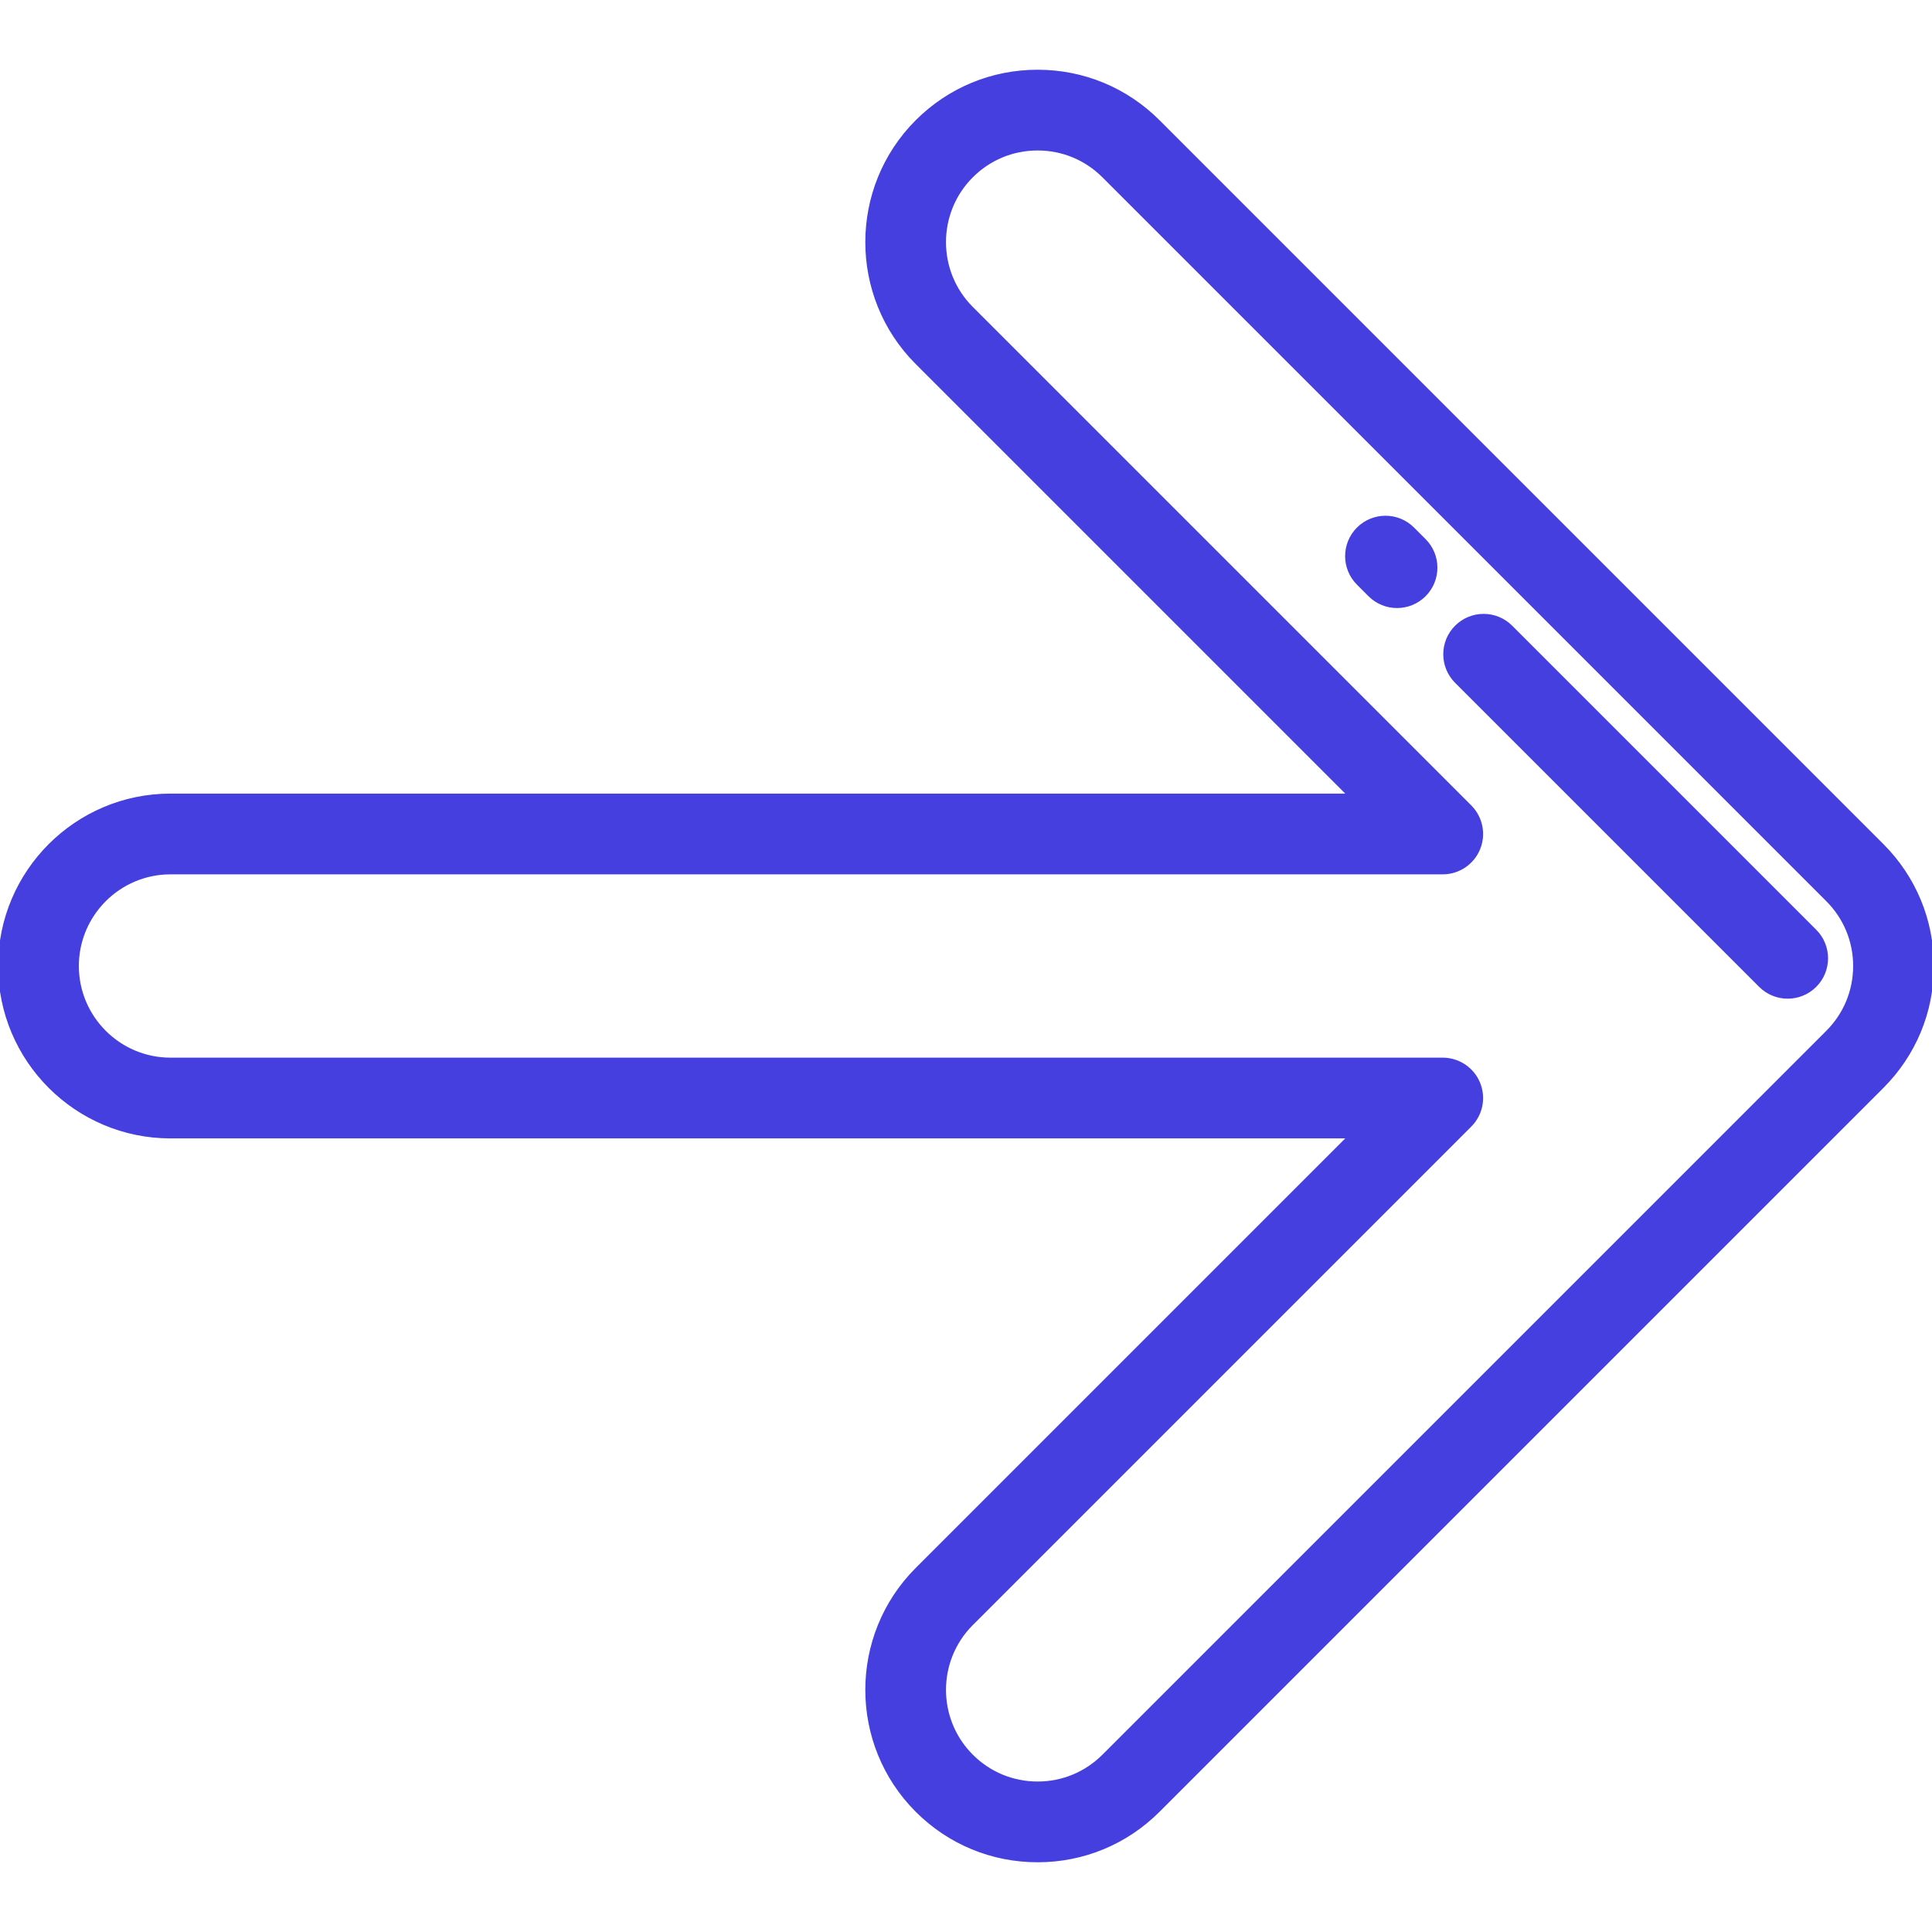 <!DOCTYPE svg PUBLIC "-//W3C//DTD SVG 1.1//EN" "http://www.w3.org/Graphics/SVG/1.1/DTD/svg11.dtd">

<!-- Uploaded to: SVG Repo, www.svgrepo.com, Transformed by: SVG Repo Mixer Tools -->
<svg fill="#443fde" height="30px" width="30px" version="1.1" id="Layer_1" xmlns="http://www.w3.org/2000/svg" xmlns:xlink="http://www.w3.org/1999/xlink" viewBox="0 0 512 512" xml:space="preserve" stroke="#443fde">

<g id="SVGRepo_bgCarrier" stroke-width="0"/>

<g id="SVGRepo_tracerCarrier" stroke-linecap="round" stroke-linejoin="round"/>

<g id="SVGRepo_iconCarrier"> <g> <g> <path d="M498.766,224.046L306.933,32.215c-8.535-8.536-19.882-13.235-31.953-13.235c-12.07,0-23.418,4.701-31.953,13.235 c-17.618,17.619-17.618,46.288,0,63.907l114.69,114.69H45.189C20.271,210.812,0,231.083,0,256.001s20.271,45.189,45.189,45.188 h312.527l-114.69,114.69c-17.618,17.619-17.618,46.288,0,63.907c8.535,8.536,19.883,13.236,31.953,13.236 c12.071,0,23.418-4.7,31.954-13.234l191.832-191.833C507.3,279.418,512,268.07,512,256.001 C512,243.931,507.3,232.583,498.766,224.046z M484.342,273.529L292.509,465.362c-4.682,4.682-10.907,7.261-17.529,7.261 c-6.622,0-12.847-2.578-17.529-7.261c-9.667-9.666-9.667-25.393,0-35.059l132.101-132.101c2.916-2.917,3.789-7.304,2.21-11.115 c-1.578-3.81-5.296-6.296-9.422-6.296H45.189c-13.67,0-24.79-11.121-24.79-24.79c0-13.669,11.12-24.79,24.79-24.79h337.15 c4.126,0,7.844-2.485,9.422-6.296c1.579-3.811,0.706-8.198-2.21-11.115L257.449,81.698c-9.667-9.666-9.667-25.393,0-35.059 c4.682-4.682,10.907-7.261,17.529-7.261c6.622,0,12.847,2.578,17.529,7.261l191.833,191.832 c4.682,4.682,7.261,10.908,7.261,17.529C491.602,262.622,489.023,268.847,484.342,273.529z"/> </g> </g> <g> <g> <path d="M377.444,143.226l-3.06-3.06c-3.985-3.983-10.441-3.983-14.425,0c-3.983,3.984-3.983,10.442,0,14.425l3.06,3.06 c1.992,1.992,4.601,2.987,7.212,2.987c2.611,0,5.22-0.995,7.213-2.987C381.427,153.667,381.427,147.209,377.444,143.226z"/> </g> </g> <g> <g> <path d="M480.966,246.748l-80.574-80.574c-3.985-3.983-10.441-3.983-14.425,0c-3.983,3.984-3.983,10.442,0,14.425l80.574,80.574 c1.992,1.992,4.601,2.987,7.212,2.987c2.611,0,5.22-0.995,7.213-2.987C484.949,257.189,484.949,250.731,480.966,246.748z"/> </g> </g> </g>

</svg>